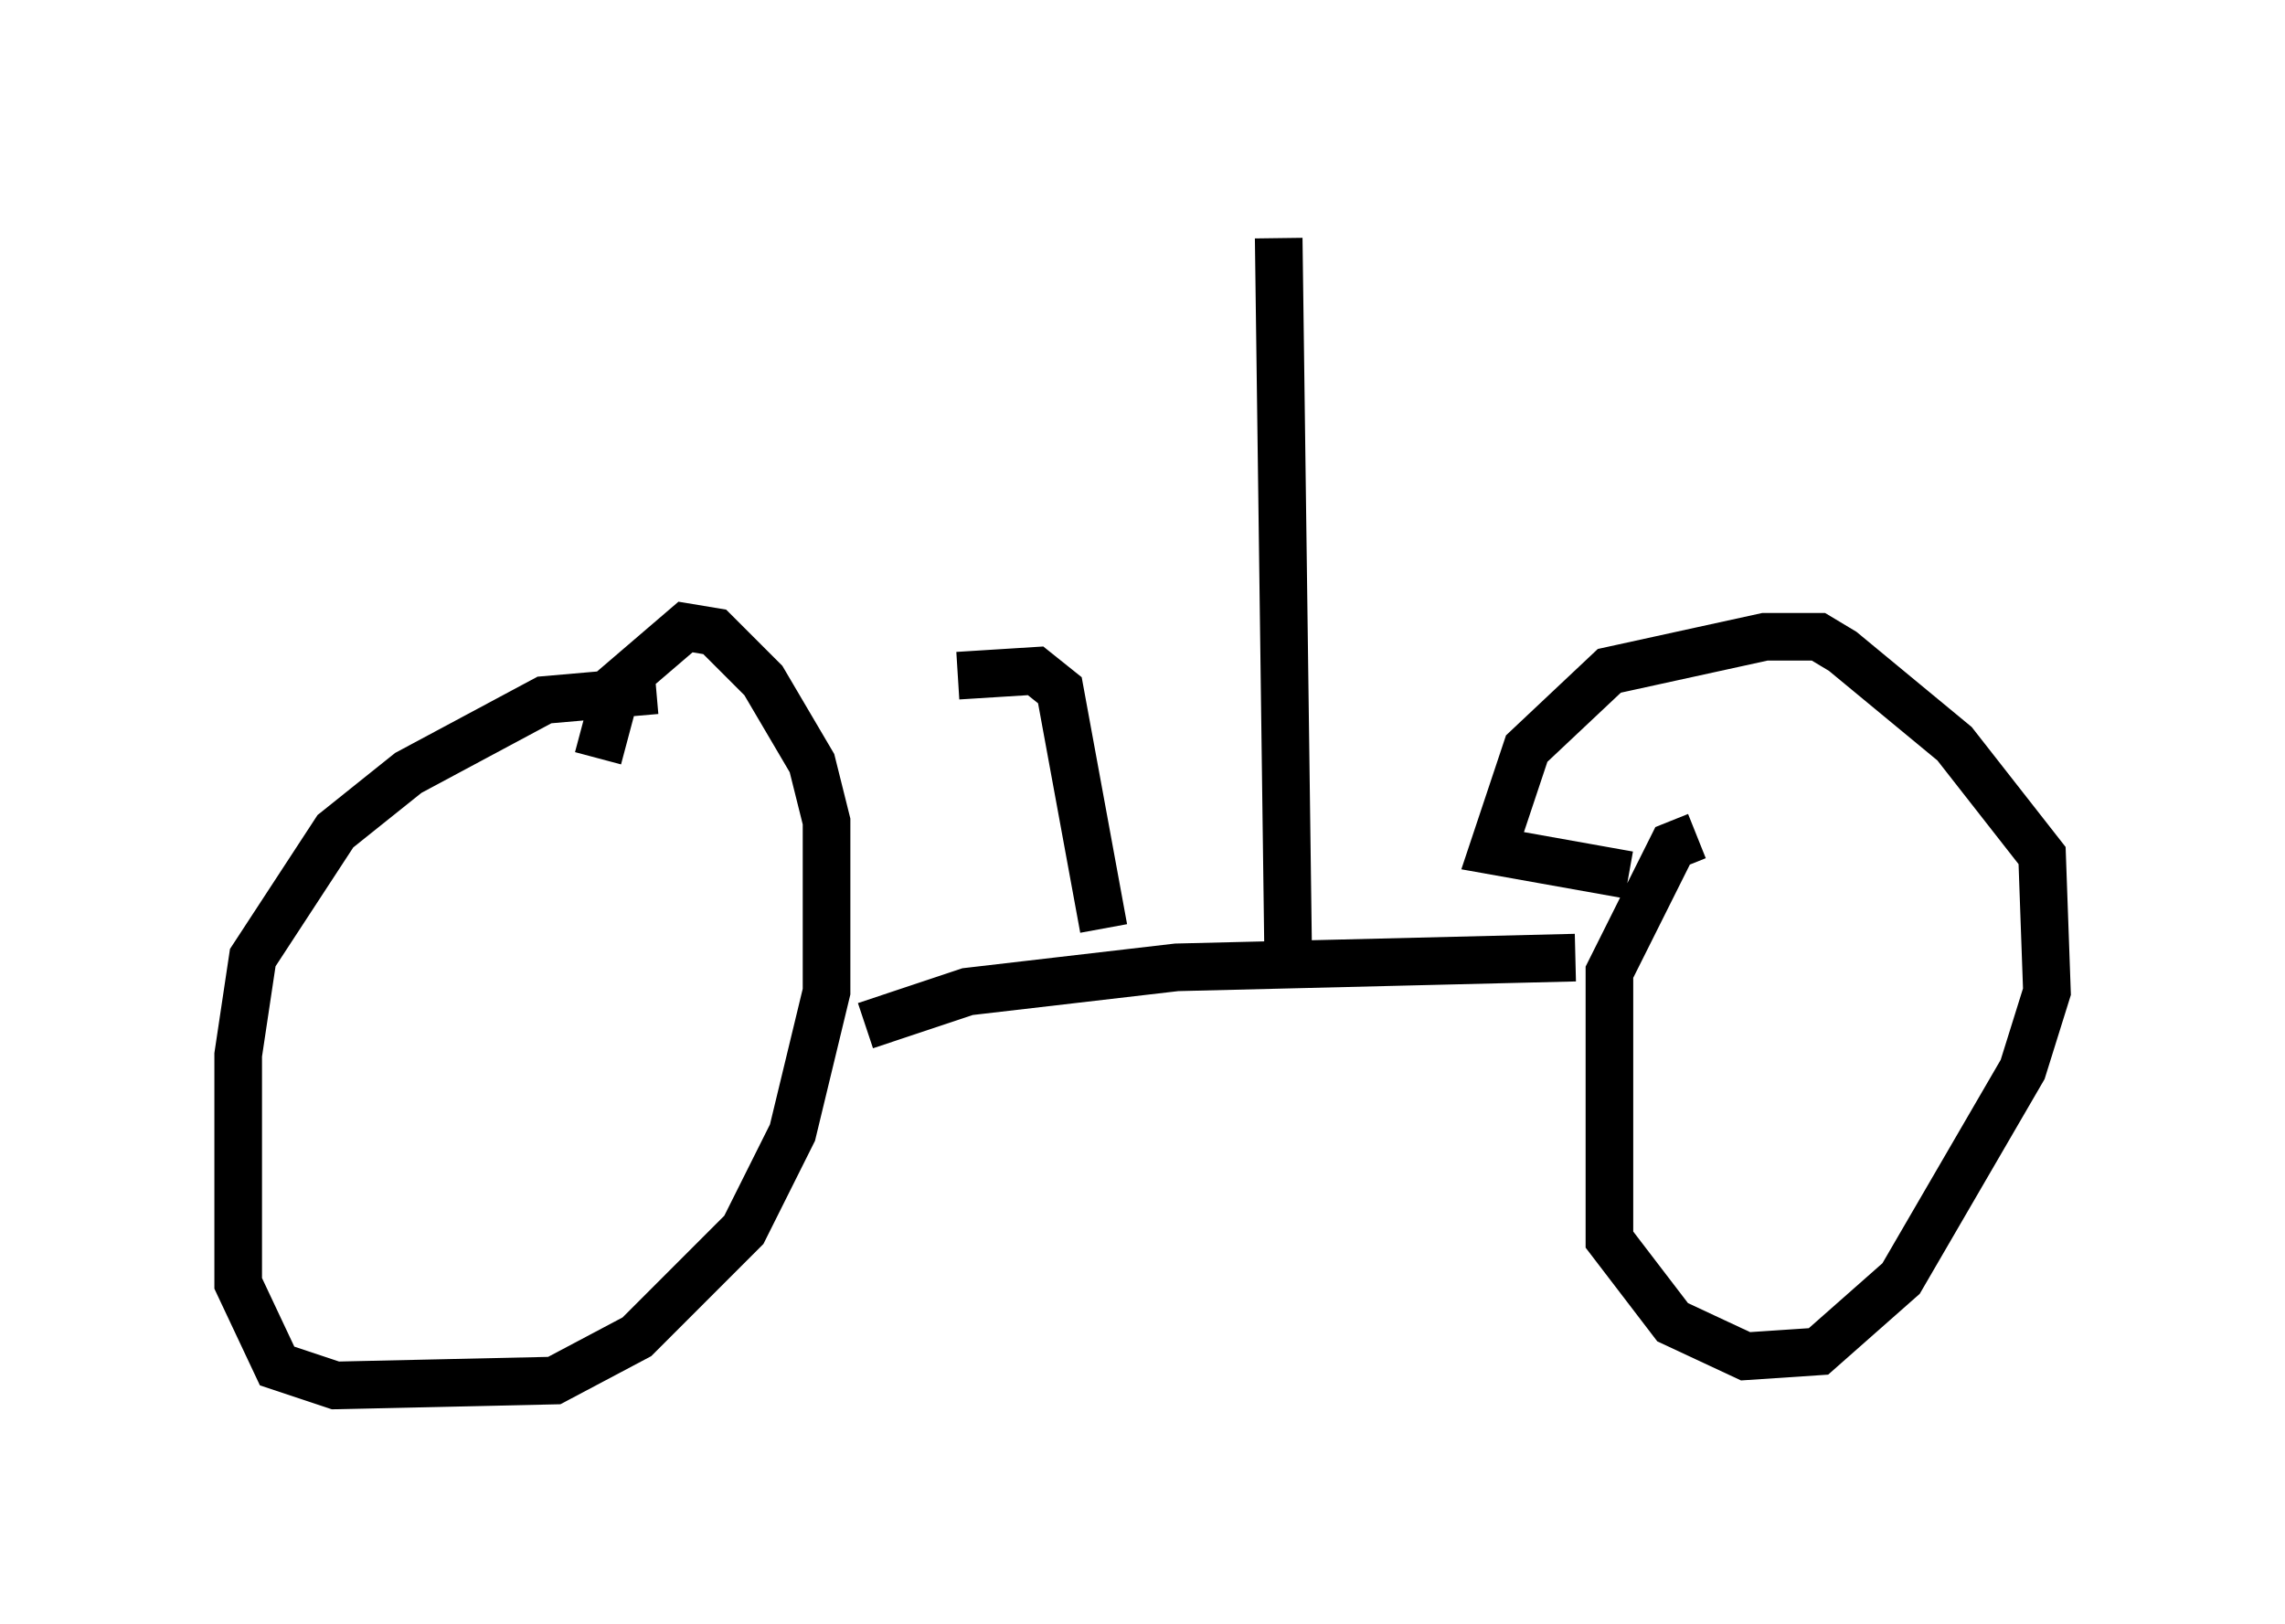 <?xml version="1.0" encoding="utf-8" ?>
<svg baseProfile="full" height="34.092" version="1.1" width="47.975" xmlns="http://www.w3.org/2000/svg" xmlns:ev="http://www.w3.org/2001/xml-events" xmlns:xlink="http://www.w3.org/1999/xlink"><defs /><rect fill="white" height="34.092" width="47.975" x="0" y="0" /><path d="M14.8, 15.413 m-1.021, -0.919 l-2.348, 0.204 -2.858, 1.531 l-1.531, 1.225 -1.735, 2.654 l-0.306, 2.042 0.0, 4.798 l0.817, 1.735 1.225, 0.408 l4.594, -0.102 1.735, -0.919 l2.246, -2.246 1.021, -2.042 l0.715, -2.96 0.0, -3.573 l-0.306, -1.225 -1.021, -1.735 l-1.021, -1.021 -0.613, -0.102 l-1.429, 1.225 -0.408, 1.531 m5.615, 5.615 l2.144, -0.715 4.39, -0.51 l8.371, -0.204 m2.552, -2.552 l-0.51, 0.204 -1.327, 2.654 l0.0, 5.615 1.327, 1.735 l1.531, 0.715 1.531, -0.102 l1.735, -1.531 2.552, -4.39 l0.51, -1.633 -0.102, -2.858 l-1.838, -2.348 -2.348, -1.94 l-0.51, -0.306 -1.123, 0.0 l-3.267, 0.715 -1.735, 1.633 l-0.715, 2.144 2.858, 0.51 m-7.146, 2.042 l-0.204, -15.415 m-3.675, 14.496 l-0.919, -5.002 -0.51, -0.408 l-1.633, 0.102 " fill="none" stroke="black" stroke-width="1" /></svg>